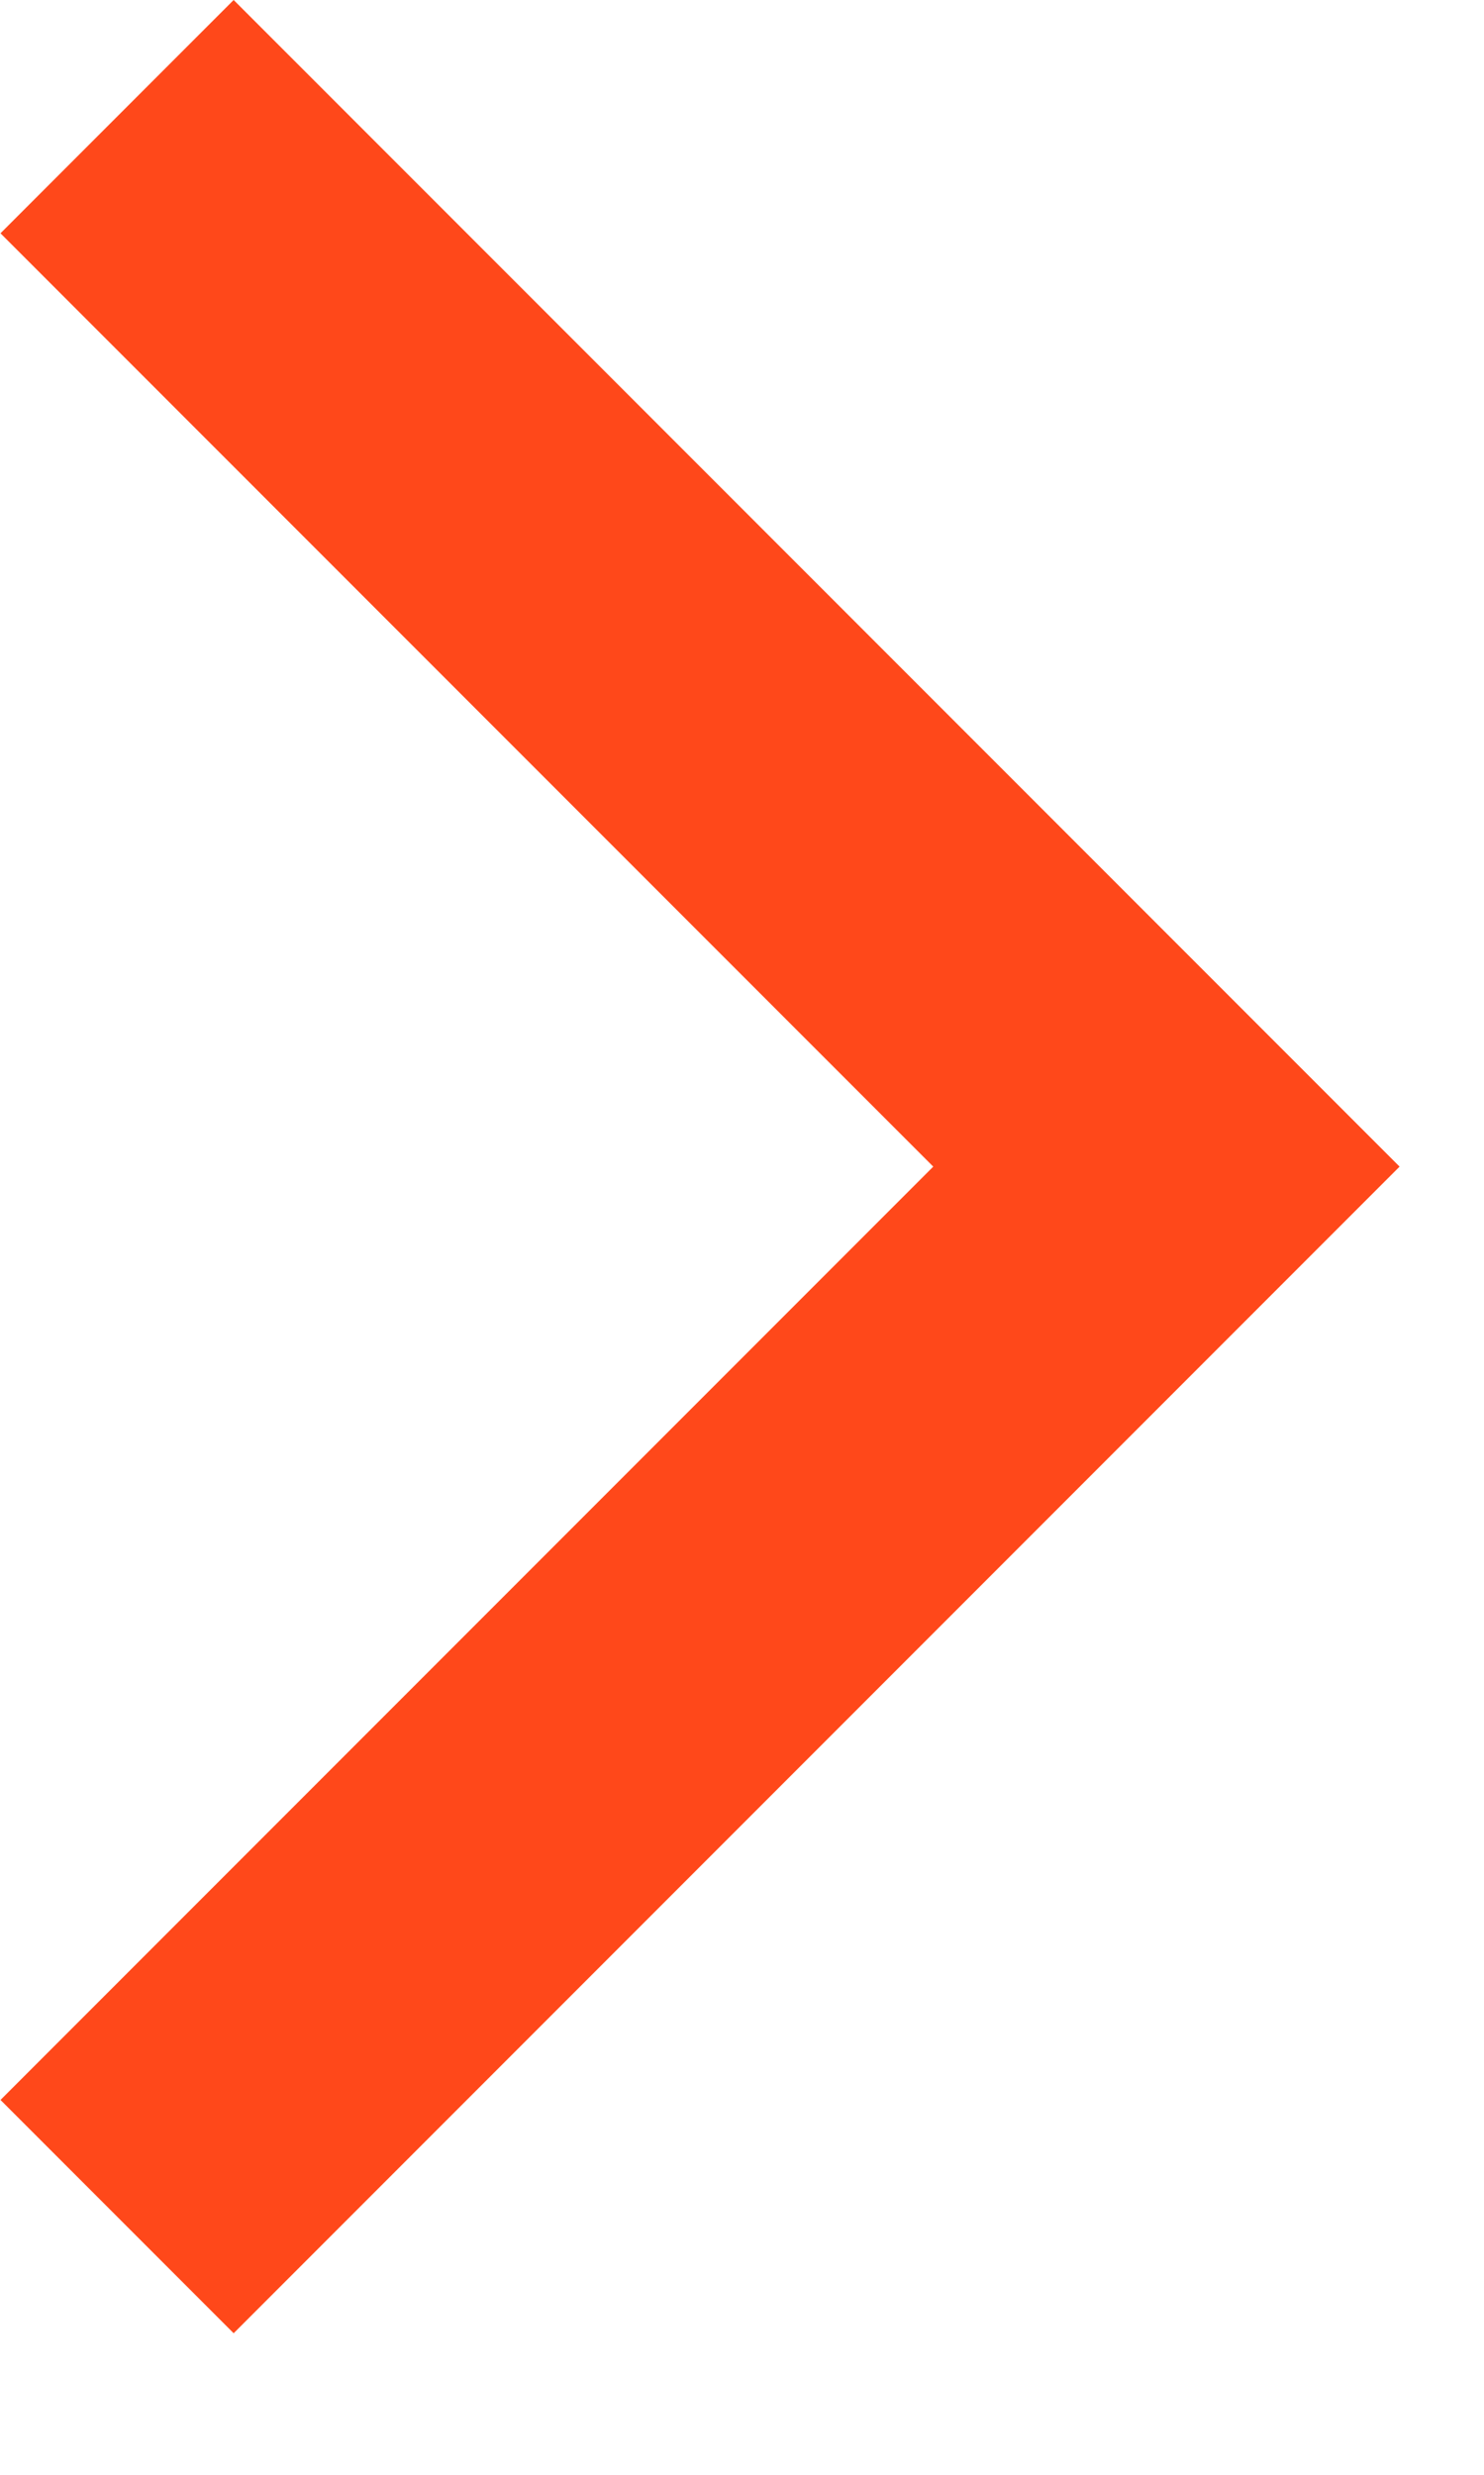 <svg width="9" height="15" viewBox="0 0 9 15" fill="none" xmlns="http://www.w3.org/2000/svg">
<path d="M0.003 1.414L1.417 0L8.488 7.071L1.417 14.142L0.003 12.728L5.66 7.071L0.003 1.414Z" fill="#FF481A"/>
</svg>
